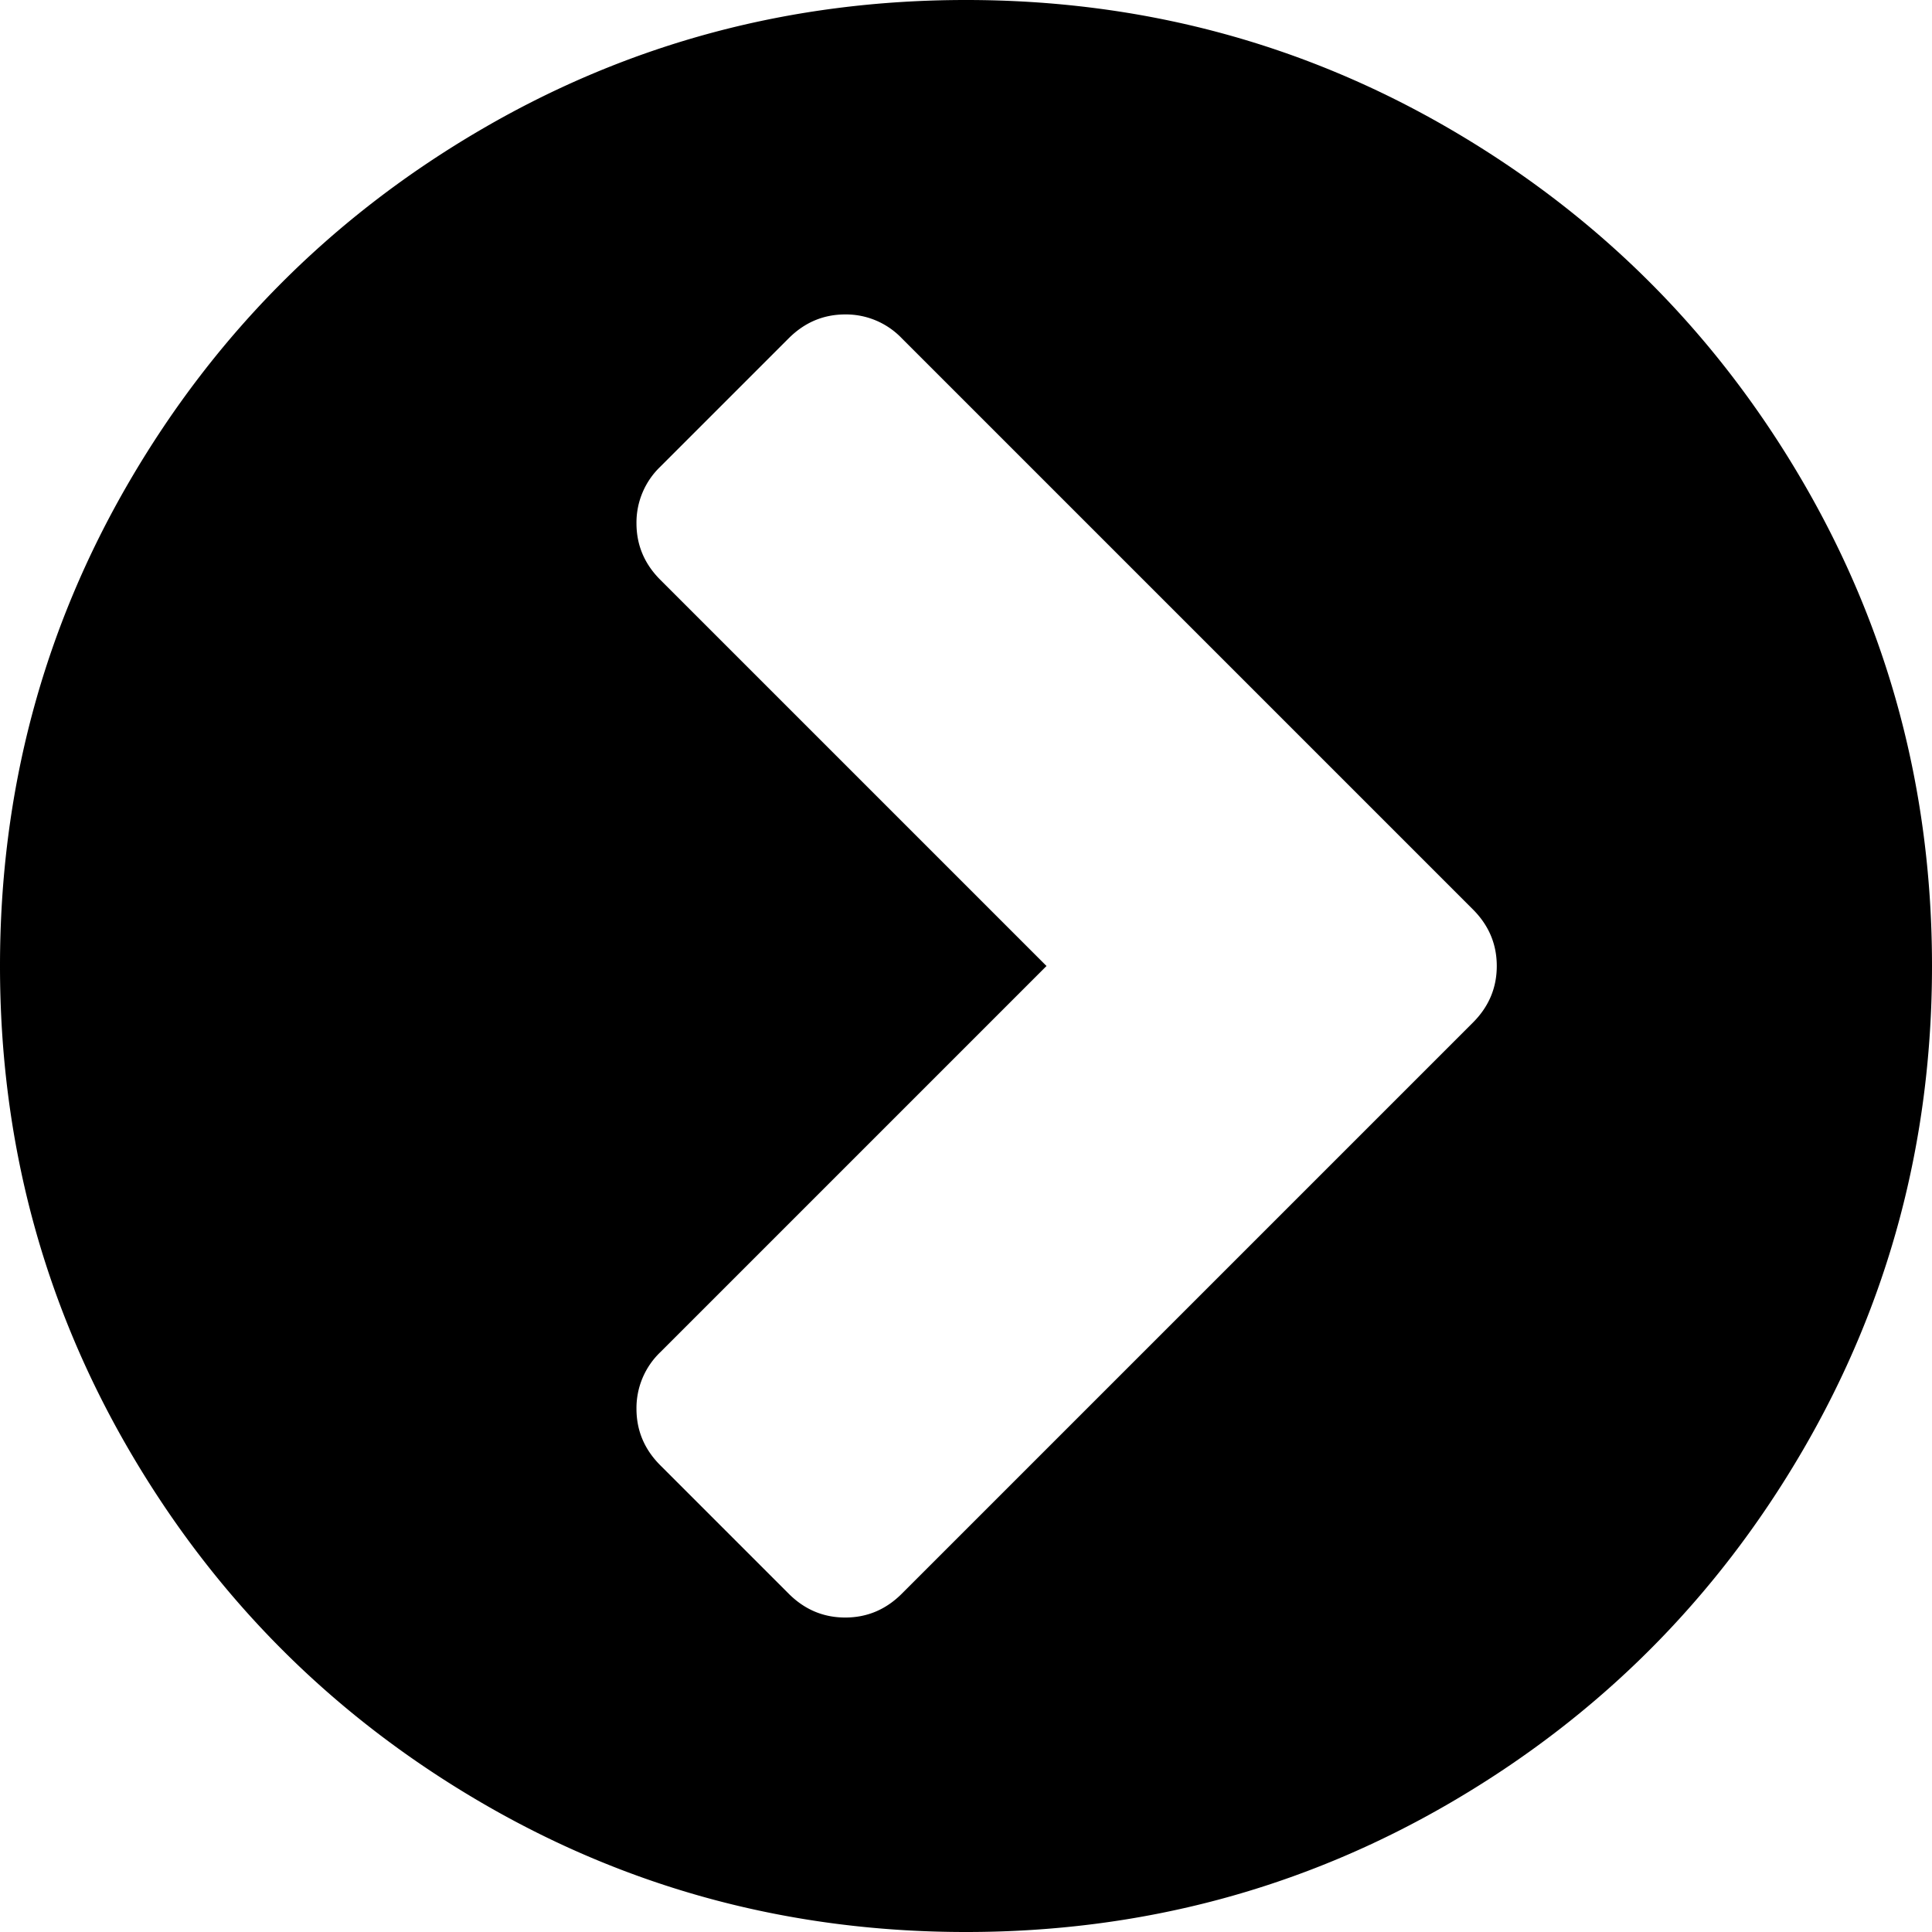 <svg width="48" height="48" viewBox="0 0 48 48" xmlns="http://www.w3.org/2000/svg"><path d="M22.406 39.594l14.188-14.188c.396-.396.593-.864.593-1.406 0-.542-.197-1.01-.593-1.406L22.406 8.406A1.922 1.922 0 0 0 21 7.812c-.542 0-1.01.198-1.406.594l-3.188 3.188A1.922 1.922 0 0 0 15.813 13c0 .542.197 1.01.593 1.406L26 24l-9.594 9.594A1.922 1.922 0 0 0 15.813 35c0 .542.197 1.01.593 1.406l3.188 3.188c.396.396.864.593 1.406.593.542 0 1.01-.197 1.406-.593zM48 24c0 4.354-1.073 8.37-3.219 12.047-2.146 3.677-5.057 6.588-8.734 8.734C32.37 46.927 28.354 48 24 48c-4.354 0-8.37-1.073-12.047-3.219-3.677-2.146-6.588-5.057-8.734-8.734C1.073 32.37 0 28.354 0 24c0-4.354 1.073-8.37 3.219-12.047 2.146-3.677 5.057-6.588 8.734-8.734C15.63 1.073 19.646 0 24 0c4.354 0 8.37 1.073 12.047 3.219 3.677 2.146 6.588 5.057 8.734 8.734C46.927 15.63 48 19.646 48 24z" fill="#000" fill-rule="nonzero"/></svg>